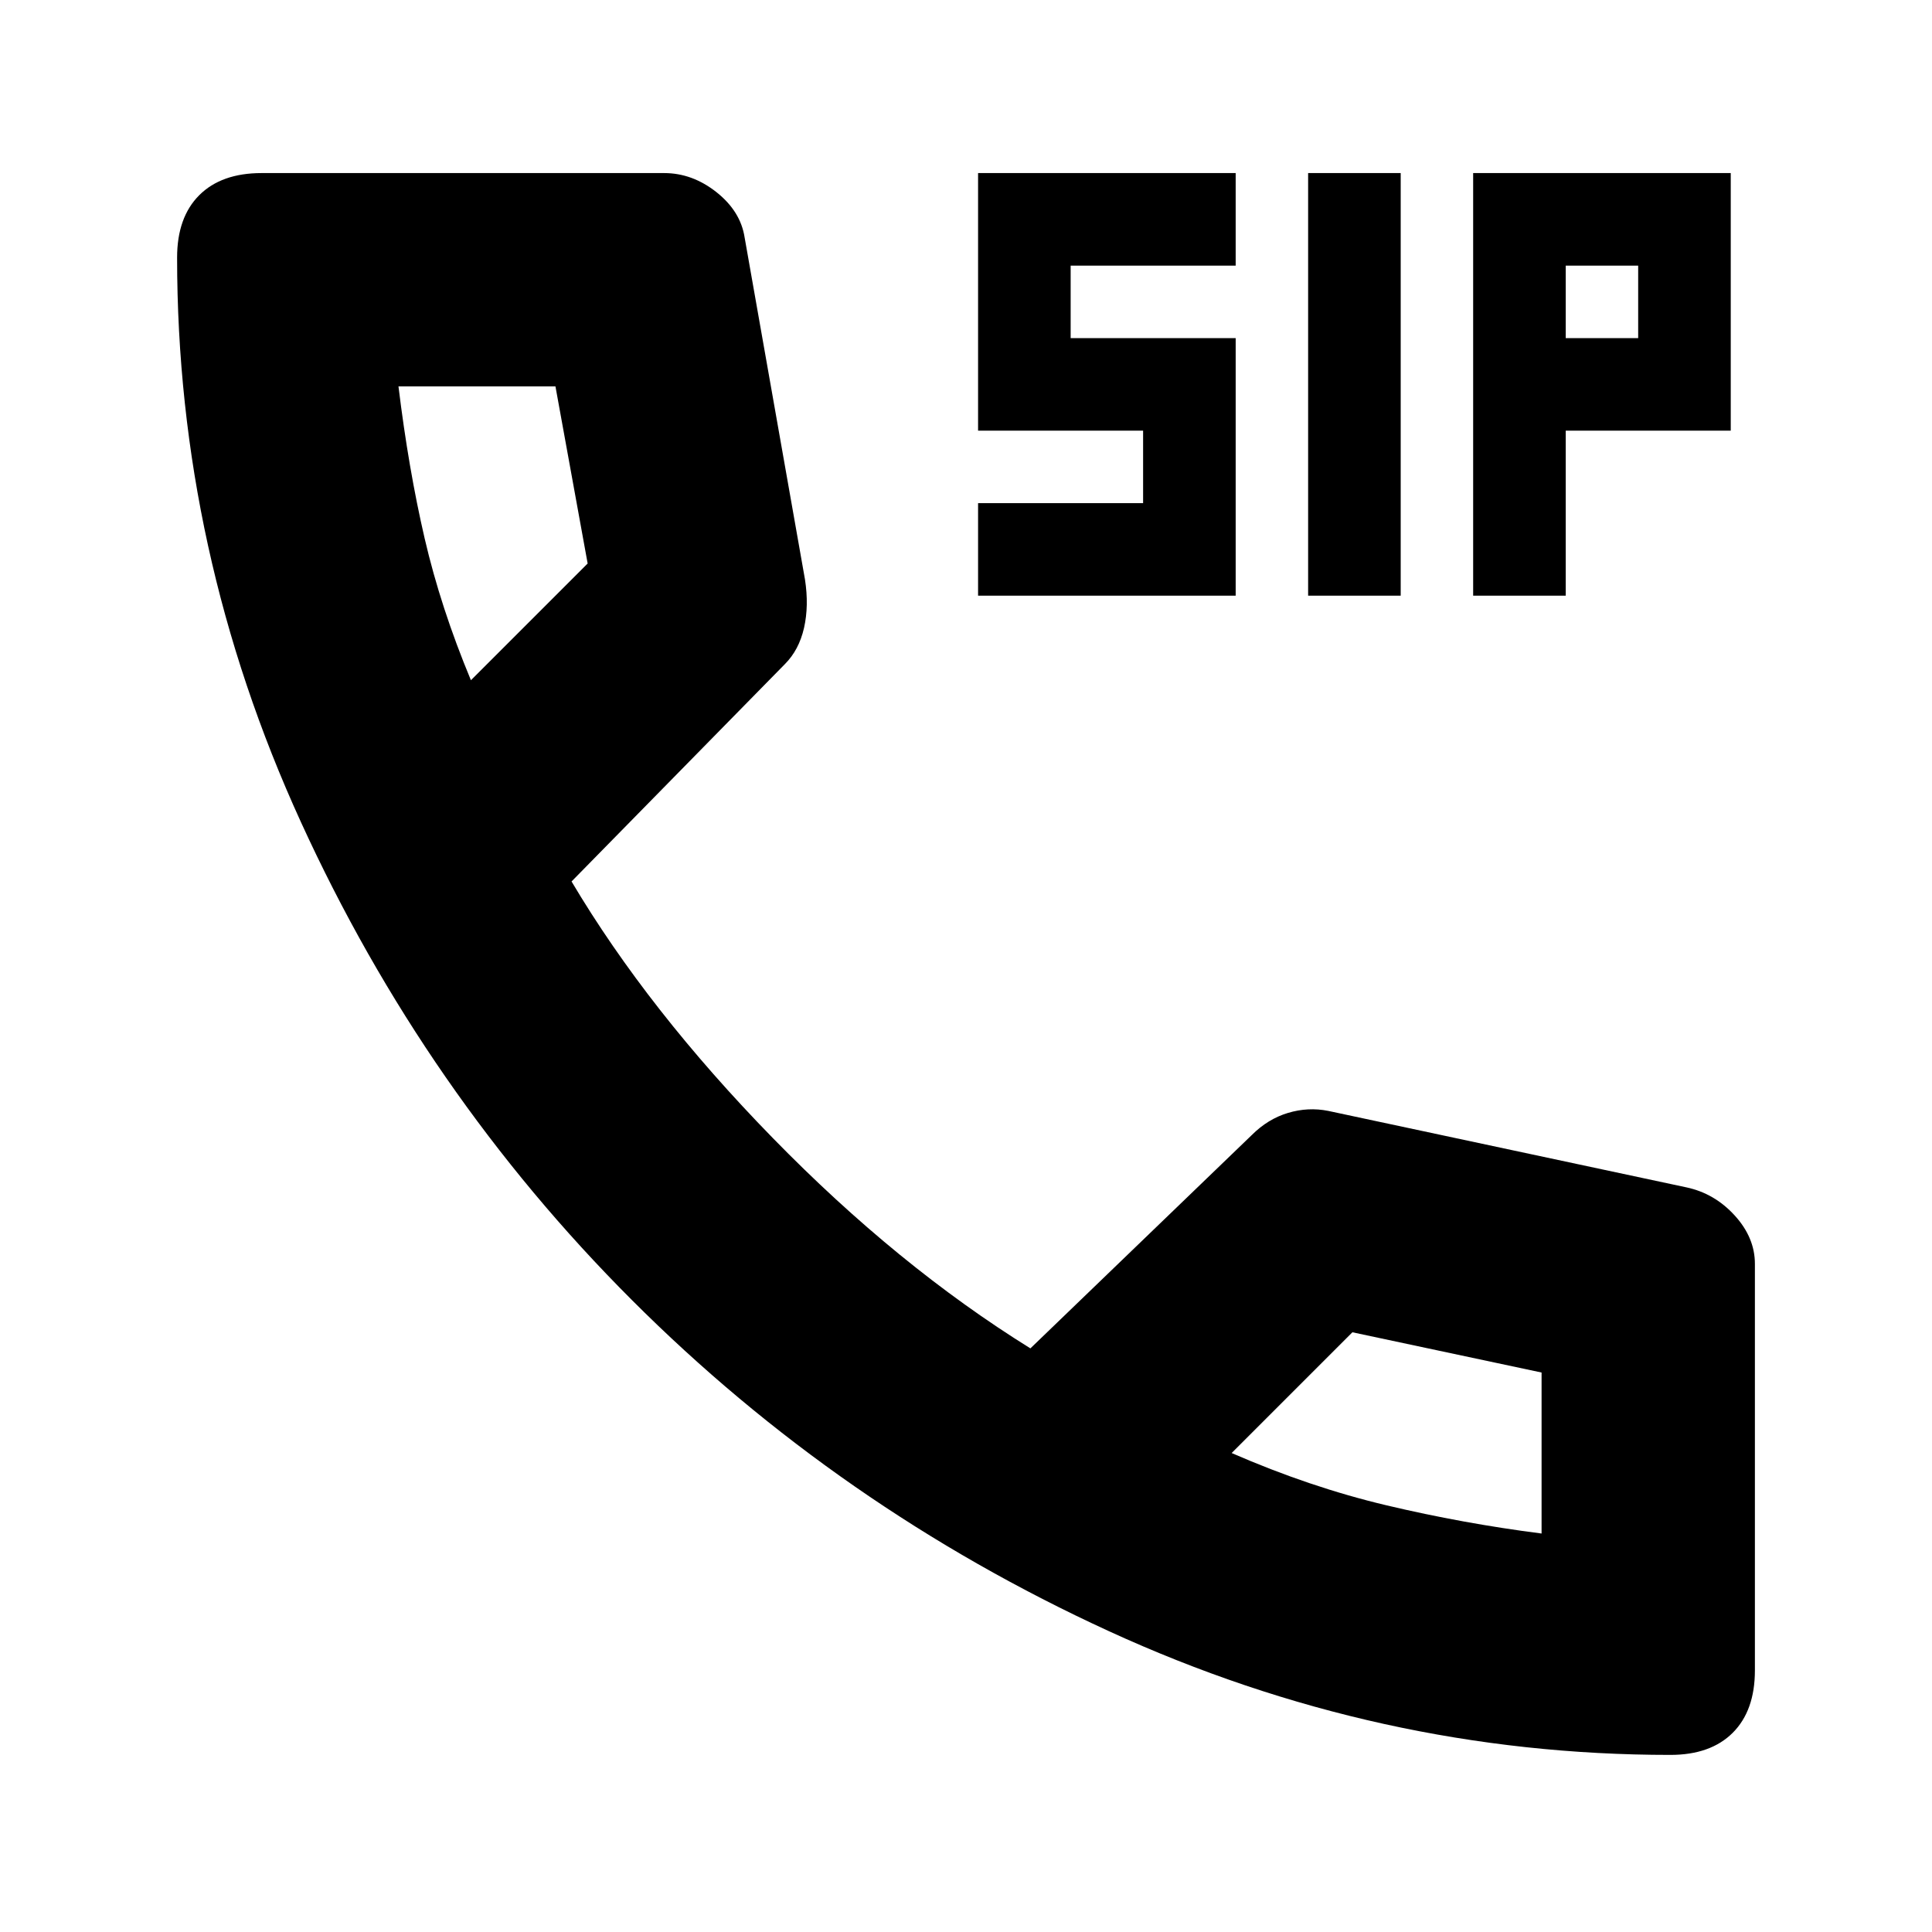 <svg xmlns="http://www.w3.org/2000/svg" height="24" width="24"><path d="M16.25 7.4V2.15h1.15V7.4Zm-4.1 0V6.25h2.05v-.9h-2.05v-3.2h3.2V3.3H13.3v.9h2.05v3.2Zm6.15 0V2.15h3.2v3.2h-2.05V7.4Zm1.15-3.2h.9v-.9h-.9Zm1.3 17.6q-3.625 0-6.975-1.537-3.35-1.538-5.925-4.113-2.575-2.575-4.112-5.938Q2.2 6.85 2.2 3.2q0-.5.275-.775t.775-.275h5q.35 0 .65.237.3.238.35.563L10 7.2q.05.325-.012.6-.063.275-.238.45l-2.65 2.7q.95 1.6 2.5 3.187 1.55 1.588 3.2 2.613l2.75-2.65q.2-.2.45-.275.25-.075.5-.025l4.45.95q.35.075.6.35.25.275.25.6v5.05q0 .5-.275.775t-.775.275ZM5.85 8.45 7.3 7l-.4-2.2H4.95q.125 1.025.325 1.888.2.862.575 1.762Zm13.3 10.6v.025-2.025l-2.35-.5-1.5 1.5q.975.425 1.925.65.95.225 1.925.35Zm-3.85-1Zm-9.45-9.6Z"/></svg>